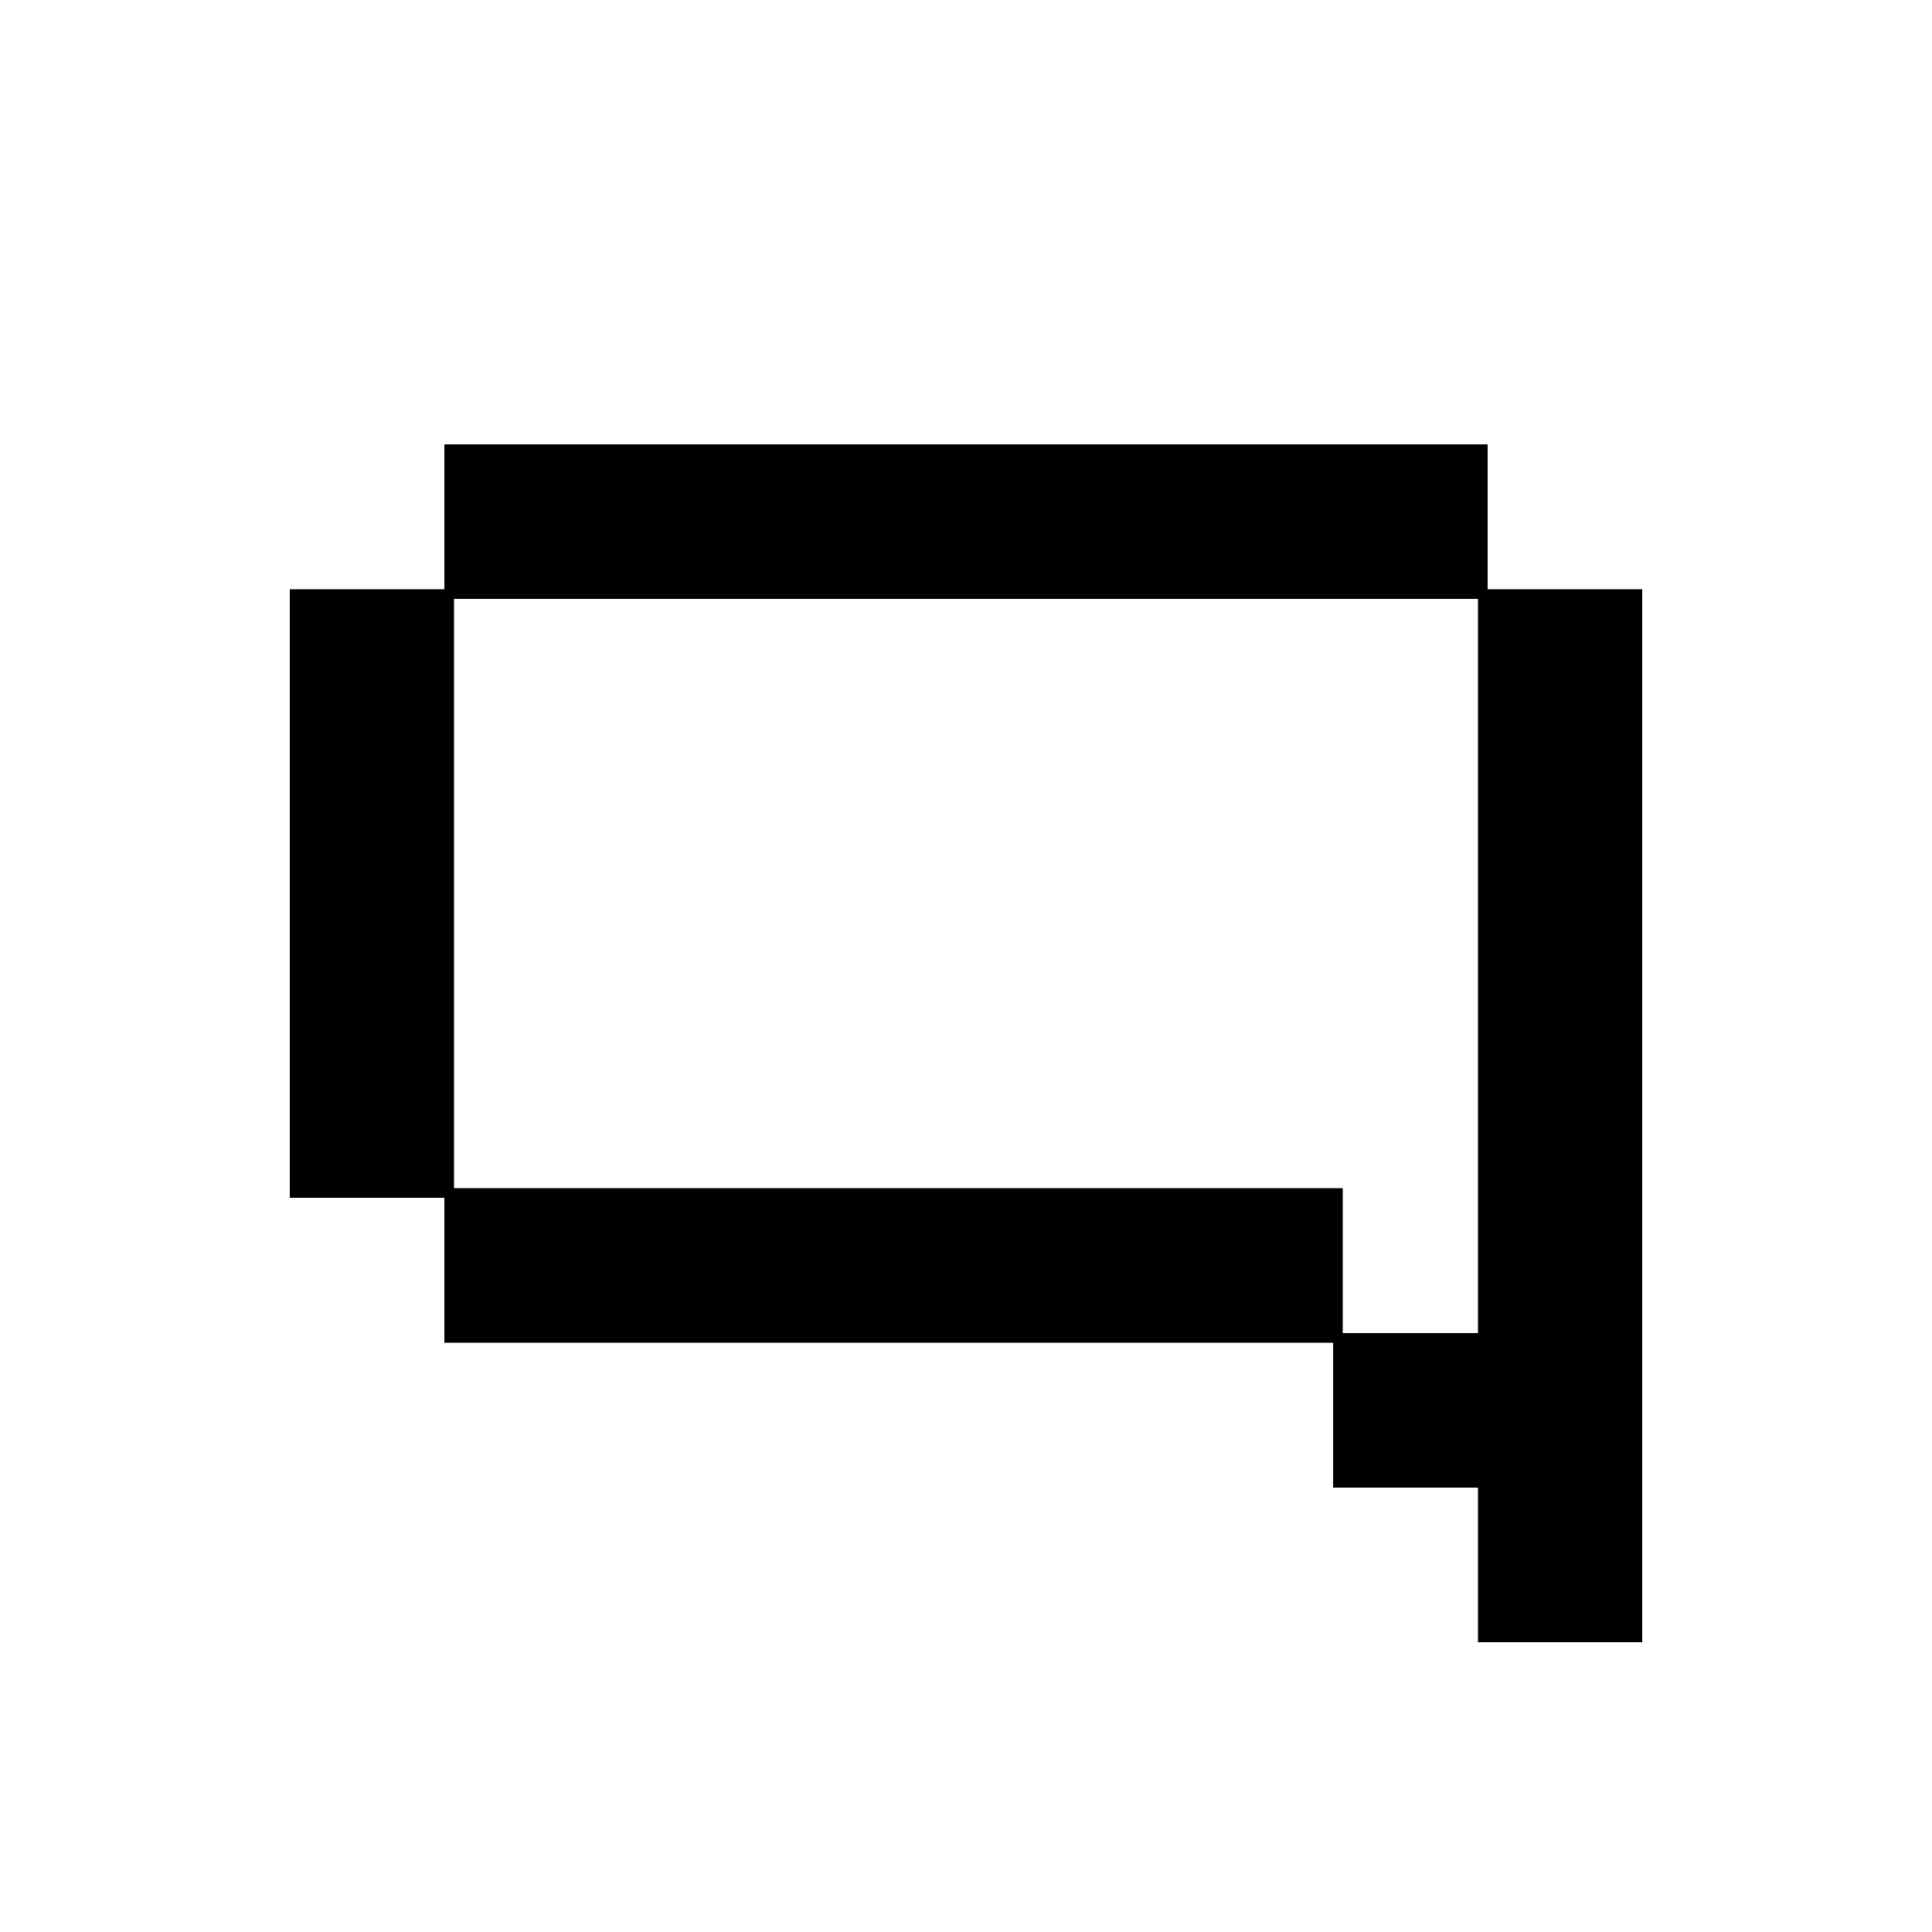 <svg id="svg" xmlns="http://www.w3.org/2000/svg" xmlns:xlink="http://www.w3.org/1999/xlink" width="400" height="400" viewBox="0, 0, 400,400"><g id="svgg"><path id="path0" d="M92.000 107.000 L 92.000 122.000 76.000 122.000 L 60.000 122.000 60.000 185.000 L 60.000 248.000 76.000 248.000 L 92.000 248.000 92.000 263.000 L 92.000 278.000 184.000 278.000 L 276.000 278.000 276.000 293.000 L 276.000 308.000 291.000 308.000 L 306.000 308.000 306.000 324.000 L 306.000 340.000 323.000 340.000 L 340.000 340.000 340.000 231.000 L 340.000 122.000 324.000 122.000 L 308.000 122.000 308.000 107.000 L 308.000 92.000 200.000 92.000 L 92.000 92.000 92.000 107.000 M306.000 200.000 L 306.000 276.000 292.000 276.000 L 278.000 276.000 278.000 261.000 L 278.000 246.000 186.000 246.000 L 94.000 246.000 94.000 185.000 L 94.000 124.000 200.000 124.000 L 306.000 124.000 306.000 200.000 " fill="currentColor" fill-rule="evenodd"></path></g></svg>
